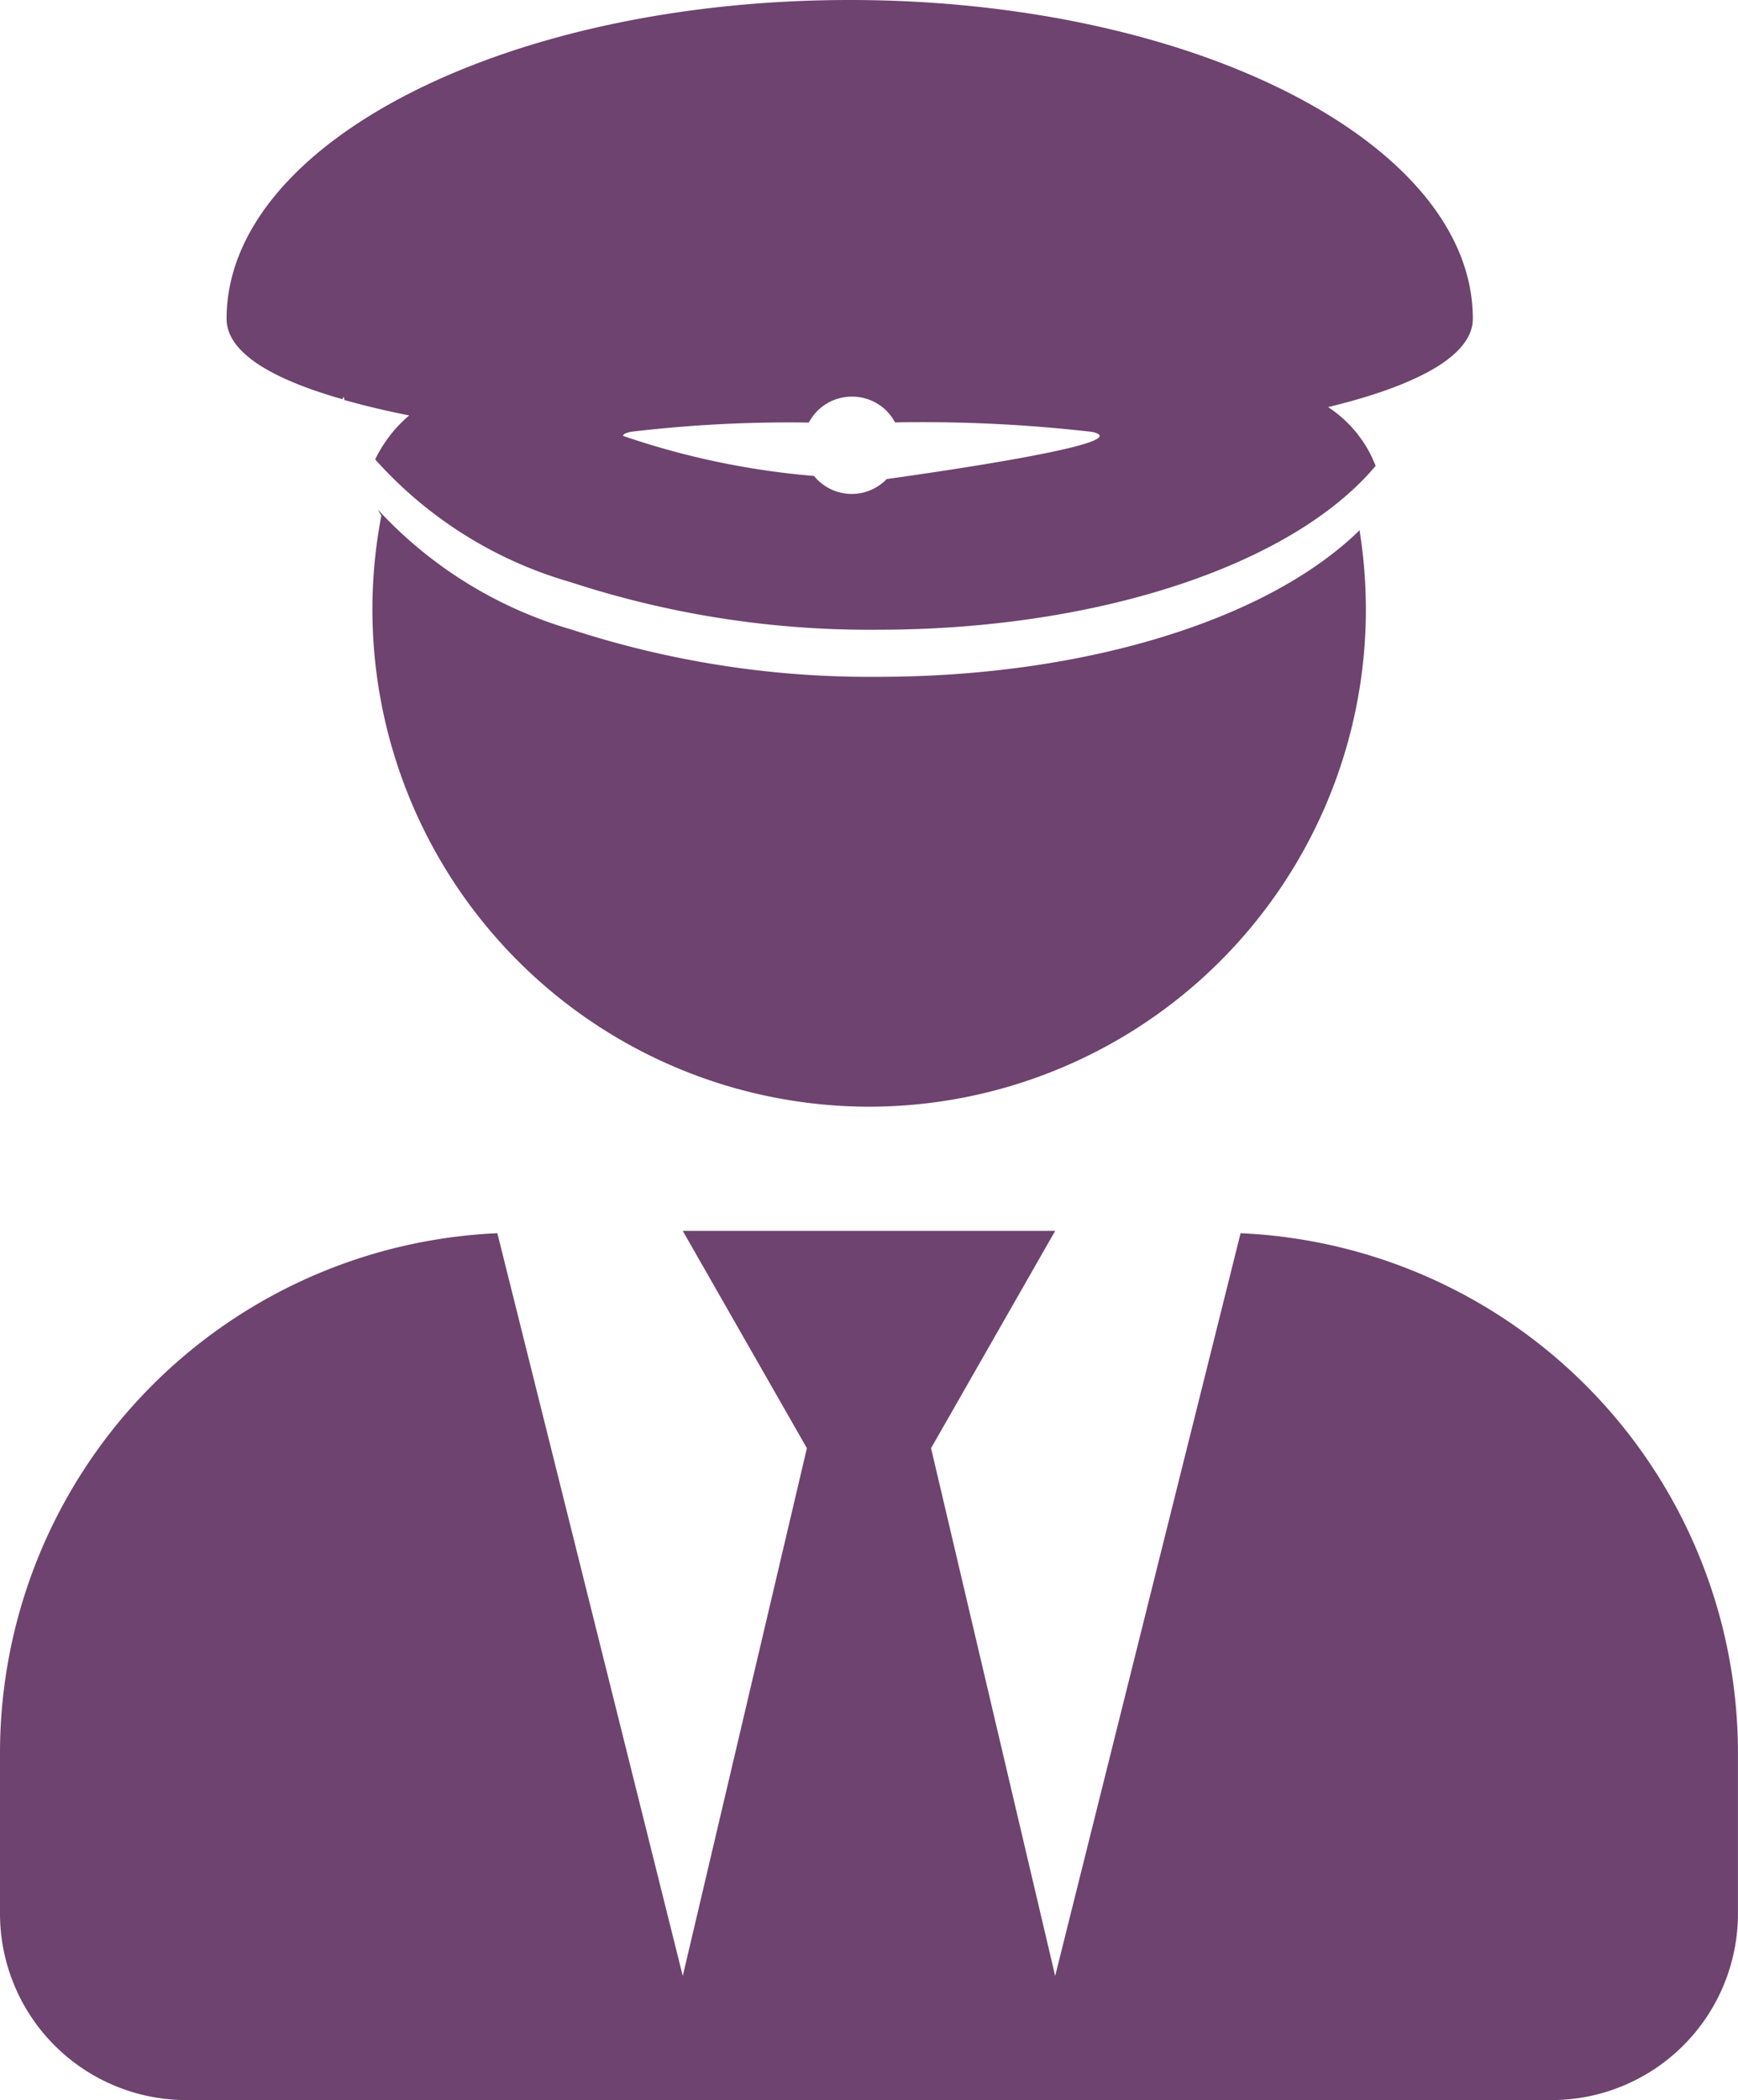 <svg xmlns="http://www.w3.org/2000/svg" width="30.681" height="37.064" viewBox="0 0 30.681 37.064"><defs><style>.a{fill:rgba(74,21,75,0.8);}</style></defs><path class="a" d="M27.393,37.064H3.287A3.291,3.291,0,0,1,0,33.776V30.928a9.183,9.183,0,0,1,8.78-9.163l3.273,13.108,2.191-9.314-2.191-3.835h6.574l-2.191,3.835,2.191,9.314L21.9,21.765a9.183,9.183,0,0,1,8.78,9.163v2.848A3.291,3.291,0,0,1,27.393,37.064ZM15.341,19.532A8.776,8.776,0,0,1,6.732,9.1c-.022-.035-.043-.071-.062-.107a7.5,7.5,0,0,0,3.439,2.124,16.951,16.951,0,0,0,5.391.828c3.614,0,6.869-.991,8.5-2.586a8.9,8.9,0,0,1,.112,1.406A8.776,8.776,0,0,1,15.341,19.532Zm.159-8.418a16.942,16.942,0,0,1-5.425-.839A7.338,7.338,0,0,1,6.623,8.108a2.383,2.383,0,0,1,.6-.776c-.425-.085-.81-.177-1.143-.272L6.074,7.03,6.068,7a.4.4,0,0,0-.022.046C4.688,6.659,4,6.179,4,5.626,4,2.524,8.934,0,15,0S26,2.524,26,5.626c0,.615-.884,1.154-2.555,1.559a2.175,2.175,0,0,1,.839,1.037C22.811,9.979,19.363,11.114,15.5,11.114ZM15.038,7a.857.857,0,0,0-.76.458,23.6,23.6,0,0,0-3.144.163c-.092.02-.136.044-.135.072a13.935,13.935,0,0,0,3.371.707.857.857,0,0,0,1.283.055c1.128-.158,3.751-.548,3.759-.761,0-.028-.043-.052-.135-.072A26.275,26.275,0,0,0,15.8,7.455.855.855,0,0,0,15.038,7Z"/></svg>
